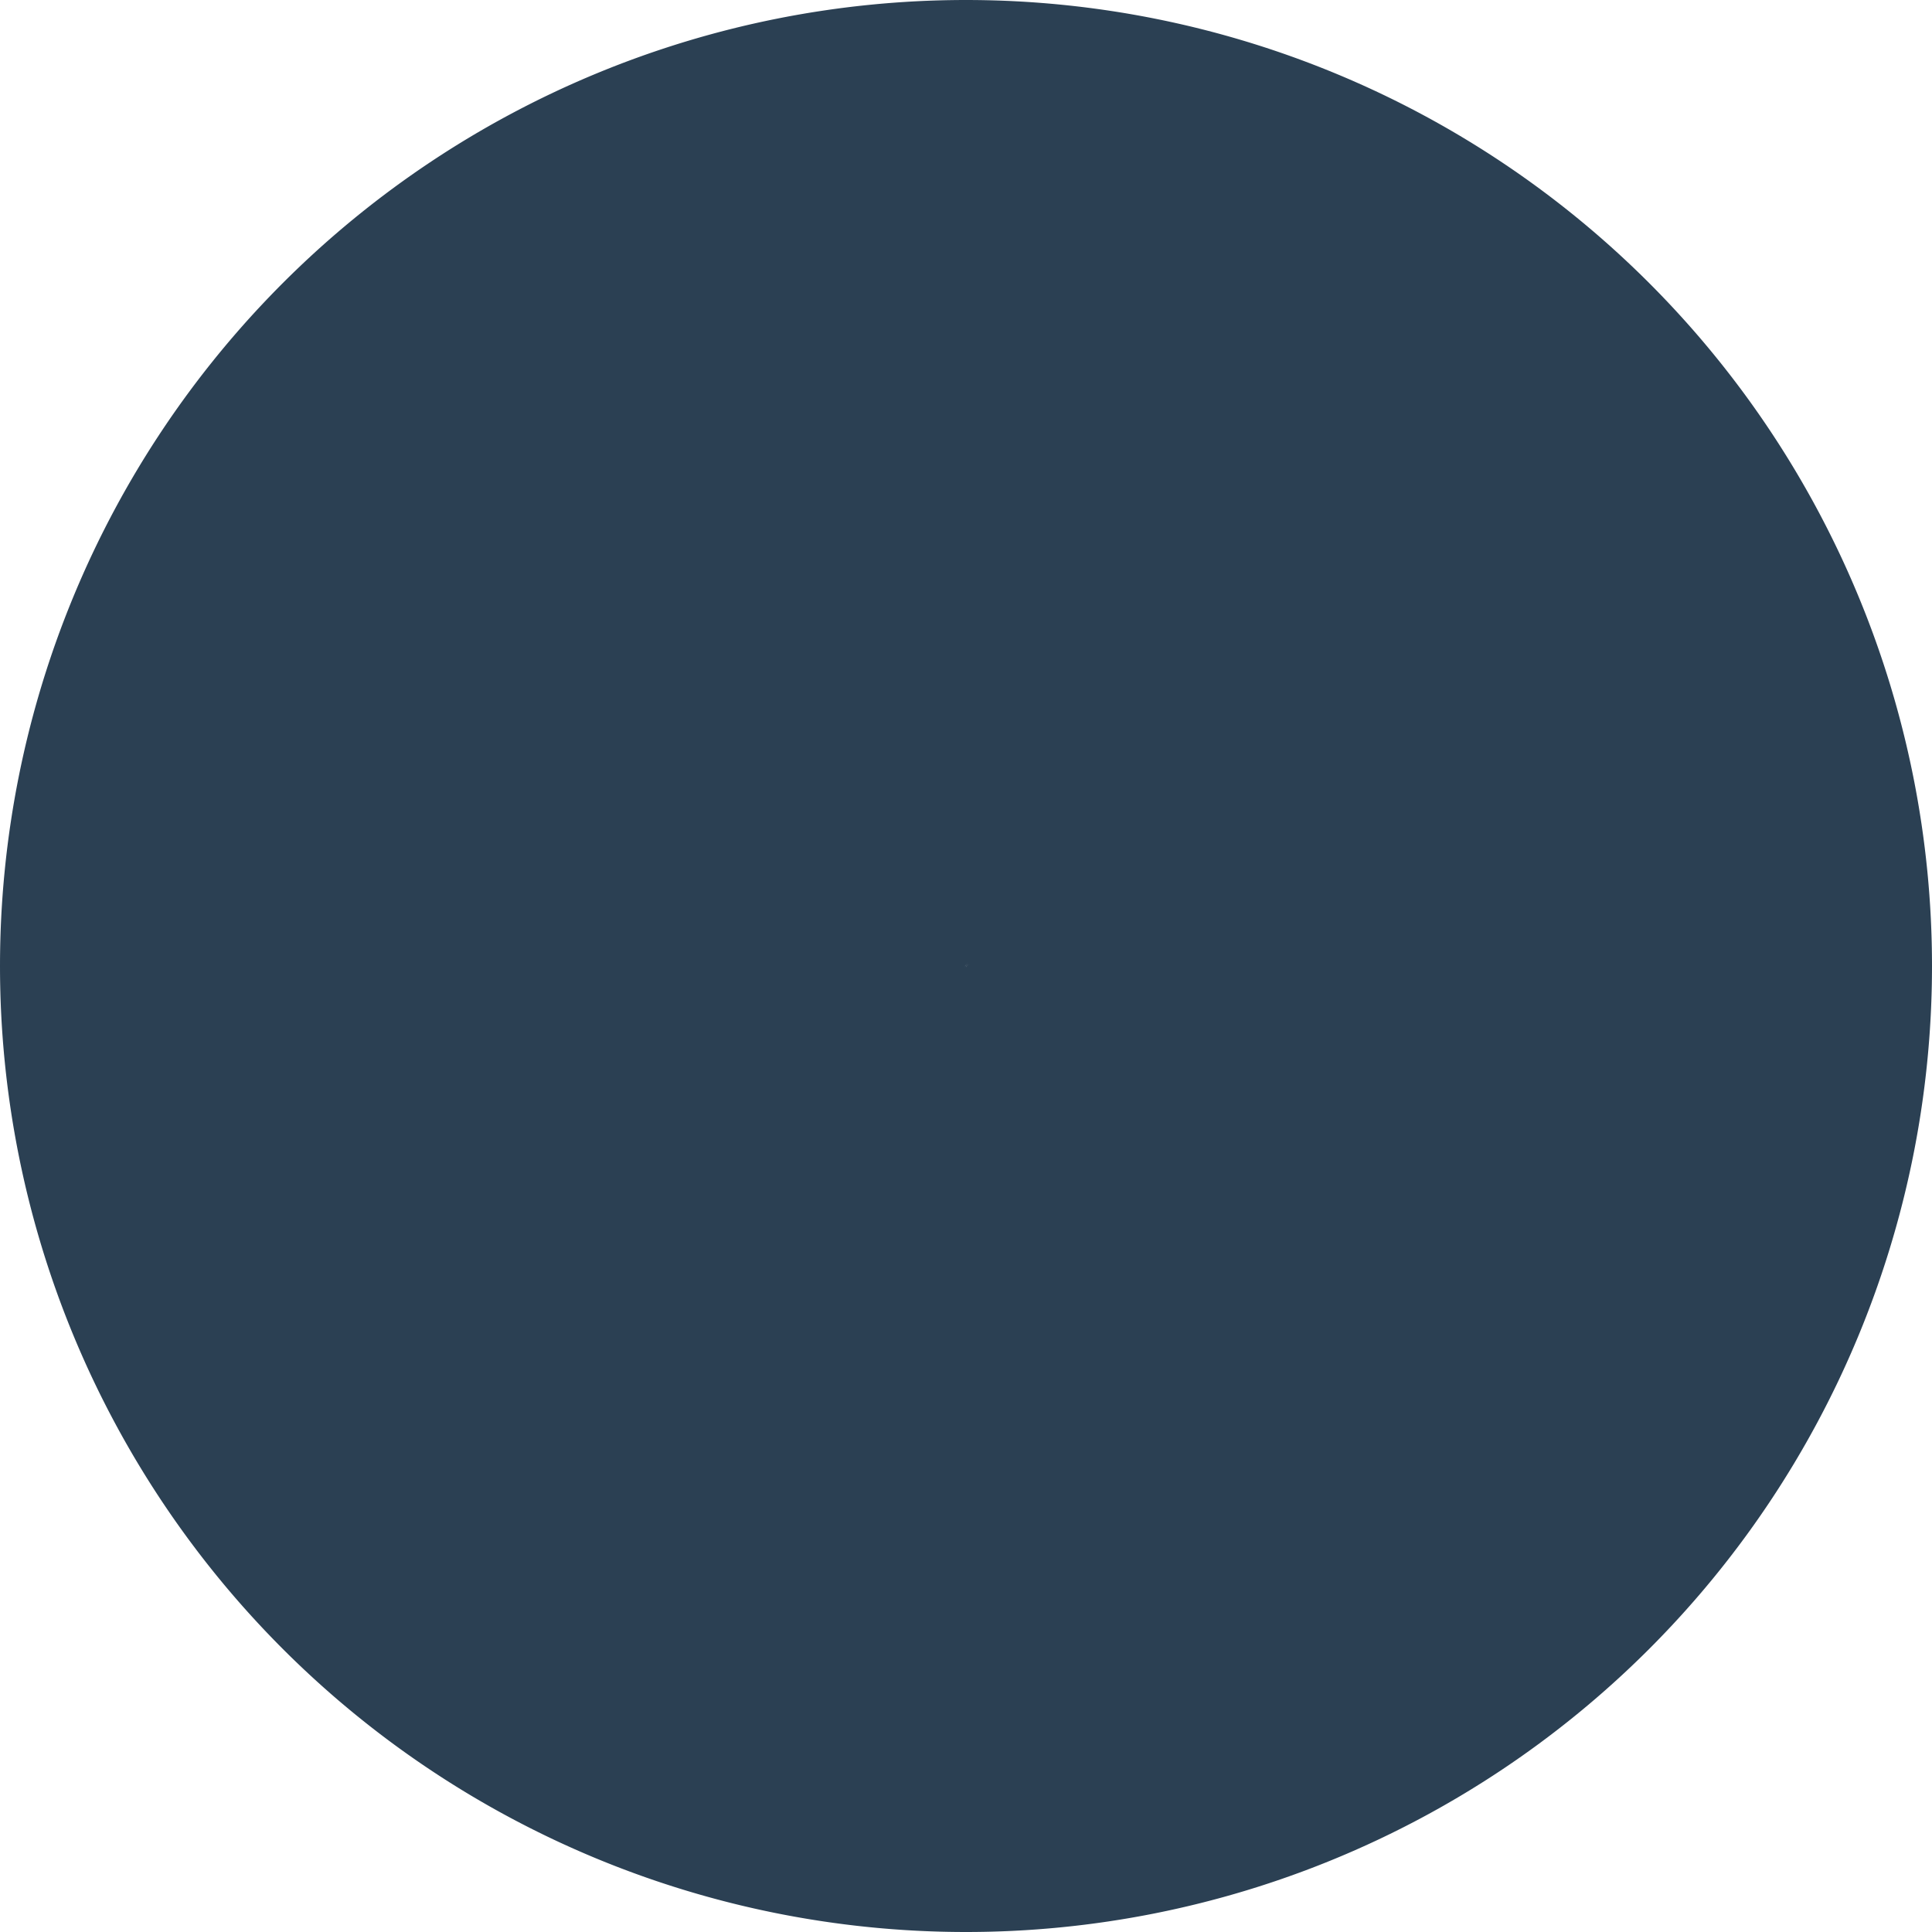 <svg xmlns="http://www.w3.org/2000/svg" xmlns:xlink="http://www.w3.org/1999/xlink" style="background: rgba(255, 255, 255, 0); display: block; shape-rendering: auto;" width="130px" height="130px" viewBox="0 0 100 100" preserveAspectRatio="xMidYMid">
<path fill="none" d="M50 25A25 25 0 0 1 50 75A25 25 0 0 1 50 25" stroke="#2b4053" stroke-width="50">
  <animate attributeName="stroke-dasharray" repeatCount="indefinite" dur="3.125" values="0 0 0 158;0 0 158 158;0 158 158 158" keyTimes="0;0.5;1" keySplines="0.5 0 0.5 1;0.5 0 0.5 1" calcMode="spline"></animate>
  <animate attributeName="stroke" values="#2b4053;#dd7935;#2b4053;#dd7935;#2b4053" keyTimes="0;0.25;0.5;0.75;1" dur="12.5s" calcMode="discrete" repeatCount="indefinite"></animate>
</path></svg>